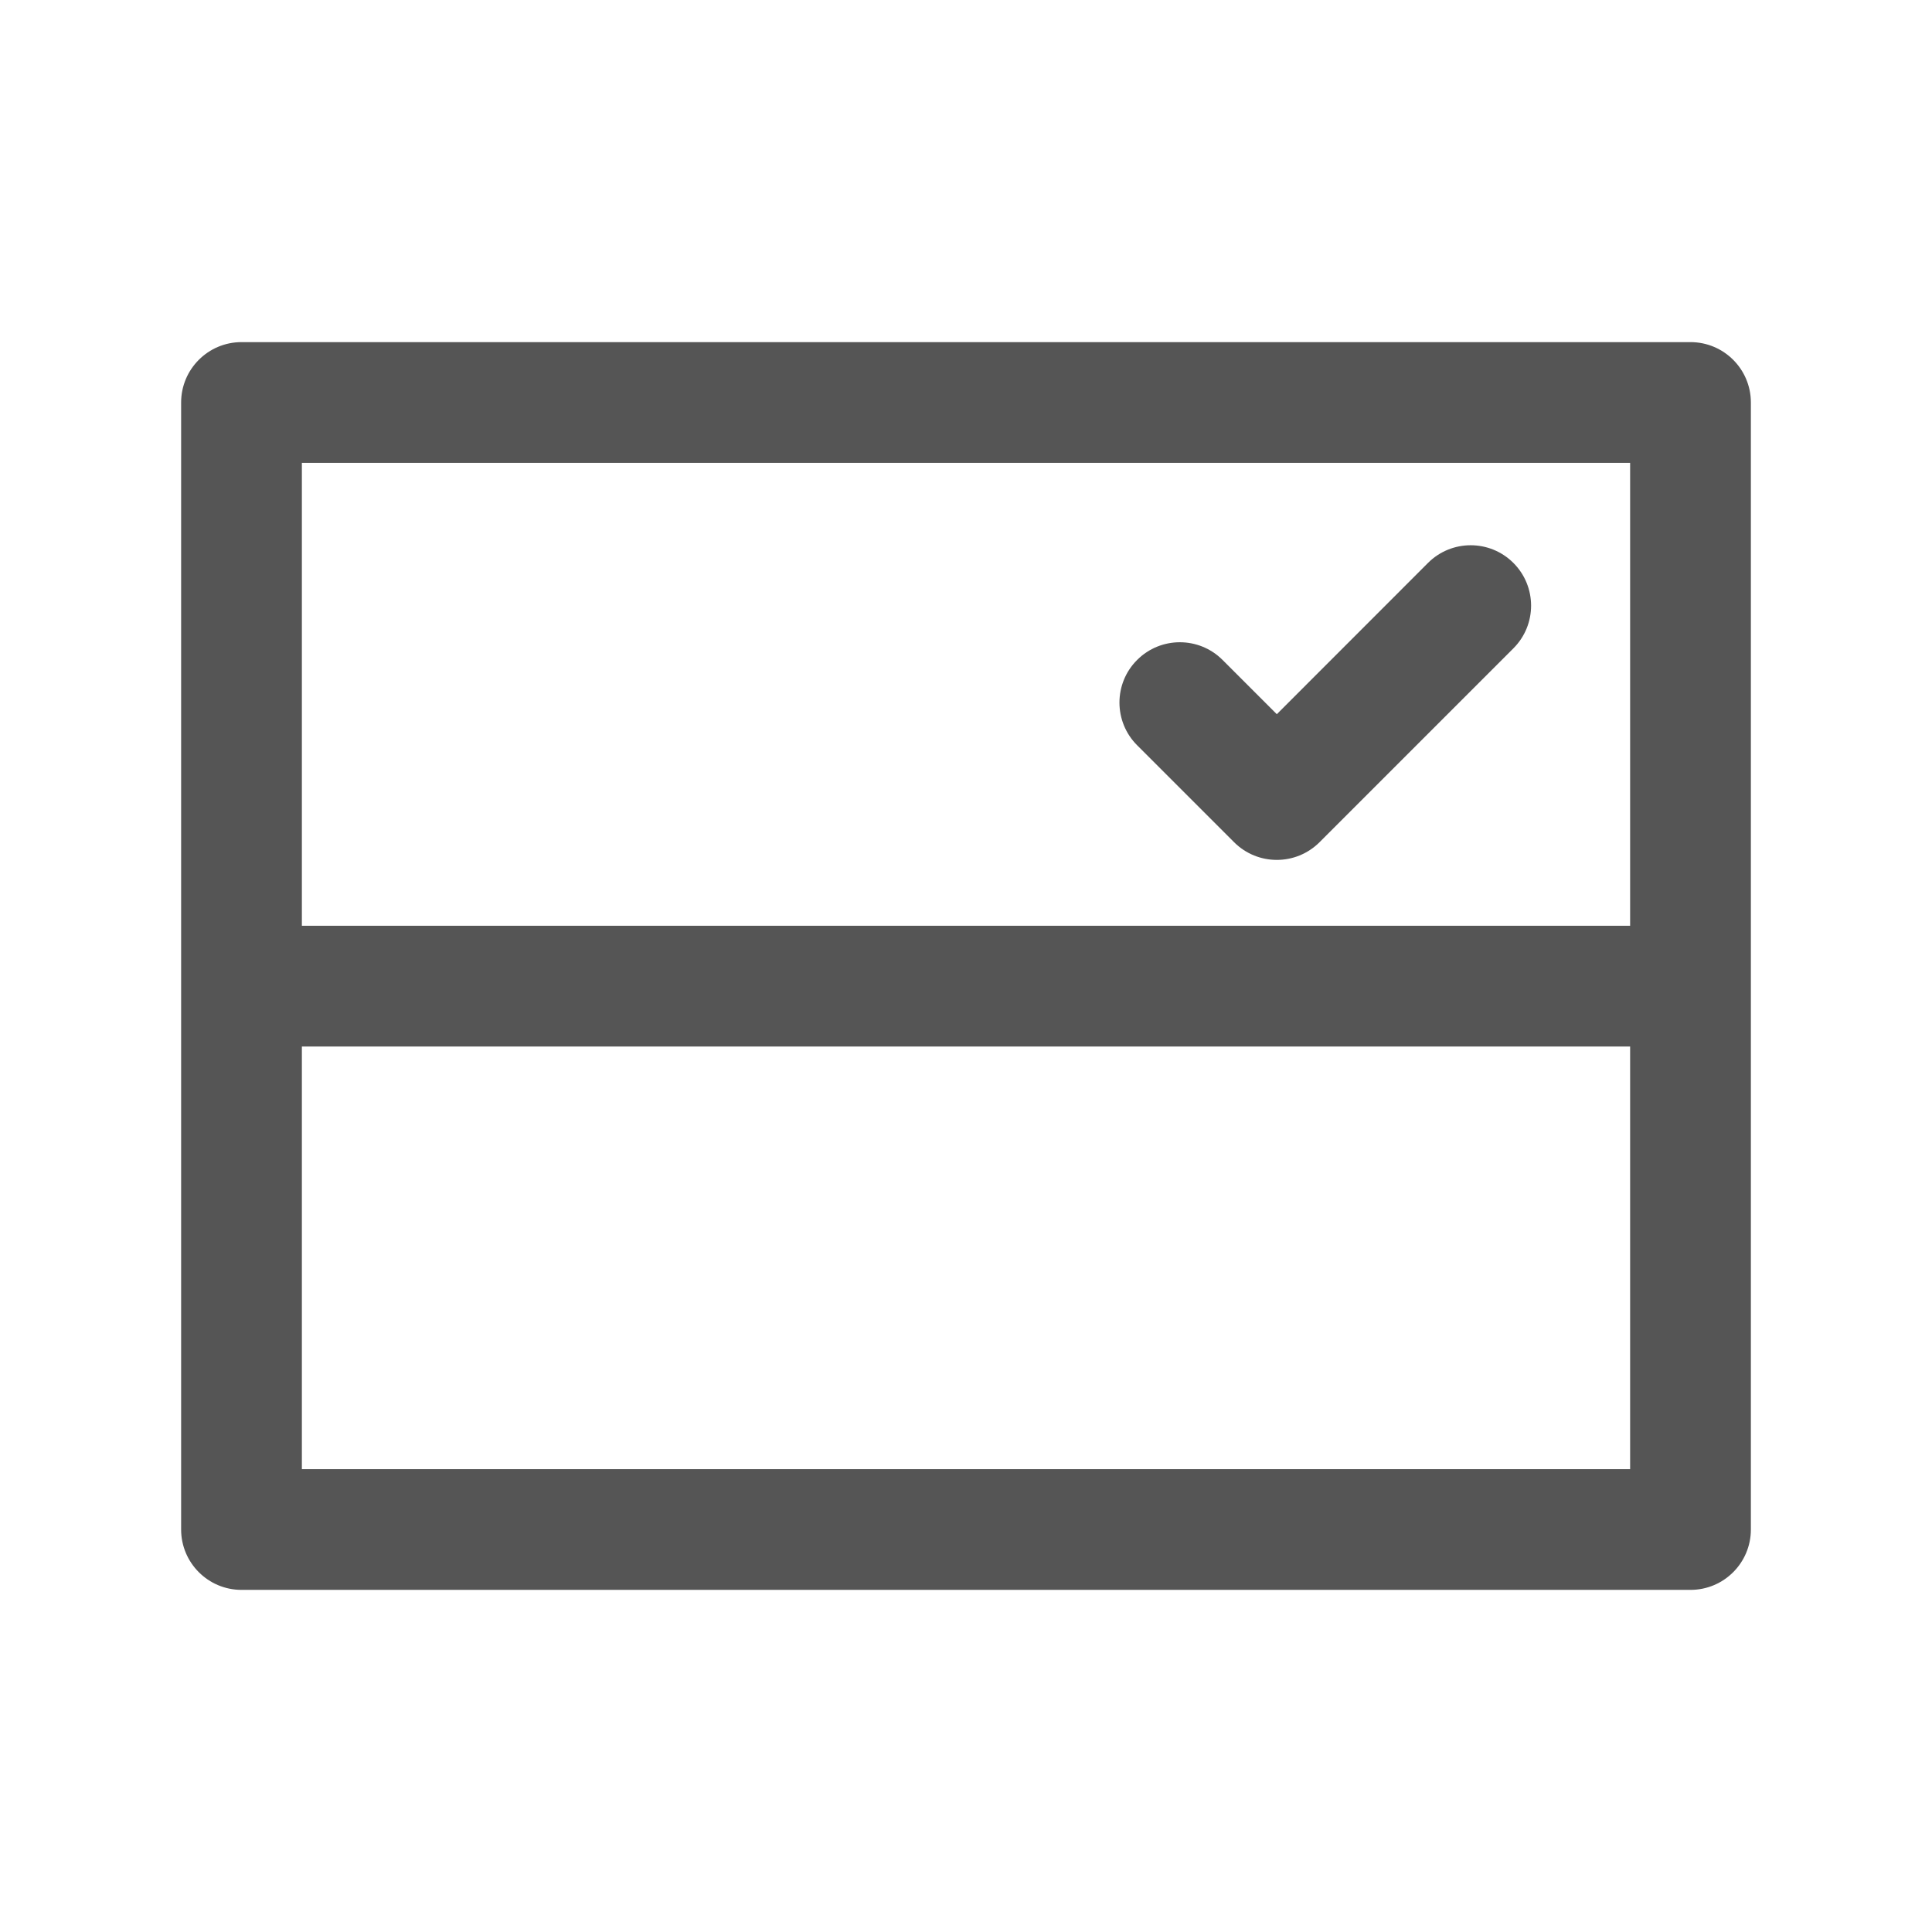 <svg width="24" height="24" viewBox="0 0 24 24" fill="none" xmlns="http://www.w3.org/2000/svg">
<path fill-rule="evenodd" clip-rule="evenodd" d="M2.25 5C2.25 4.586 2.586 4.25 3 4.25H21C21.414 4.25 21.75 4.586 21.75 5V19C21.75 19.414 21.414 19.75 21 19.75H3C2.586 19.75 2.25 19.414 2.25 19V5ZM3.75 13V18.25H20.25V13H3.75ZM3.75 11.5H20.25V5.75H3.75V11.5ZM18.8 6.993C19.093 7.286 19.093 7.761 18.8 8.054L16.391 10.463C16.098 10.755 15.624 10.755 15.331 10.463L14.126 9.258C13.833 8.965 13.833 8.49 14.126 8.198C14.419 7.905 14.894 7.905 15.187 8.198L15.861 8.872L17.739 6.993C18.032 6.7 18.507 6.7 18.8 6.993Z" fill="#555555"/>
</svg>
